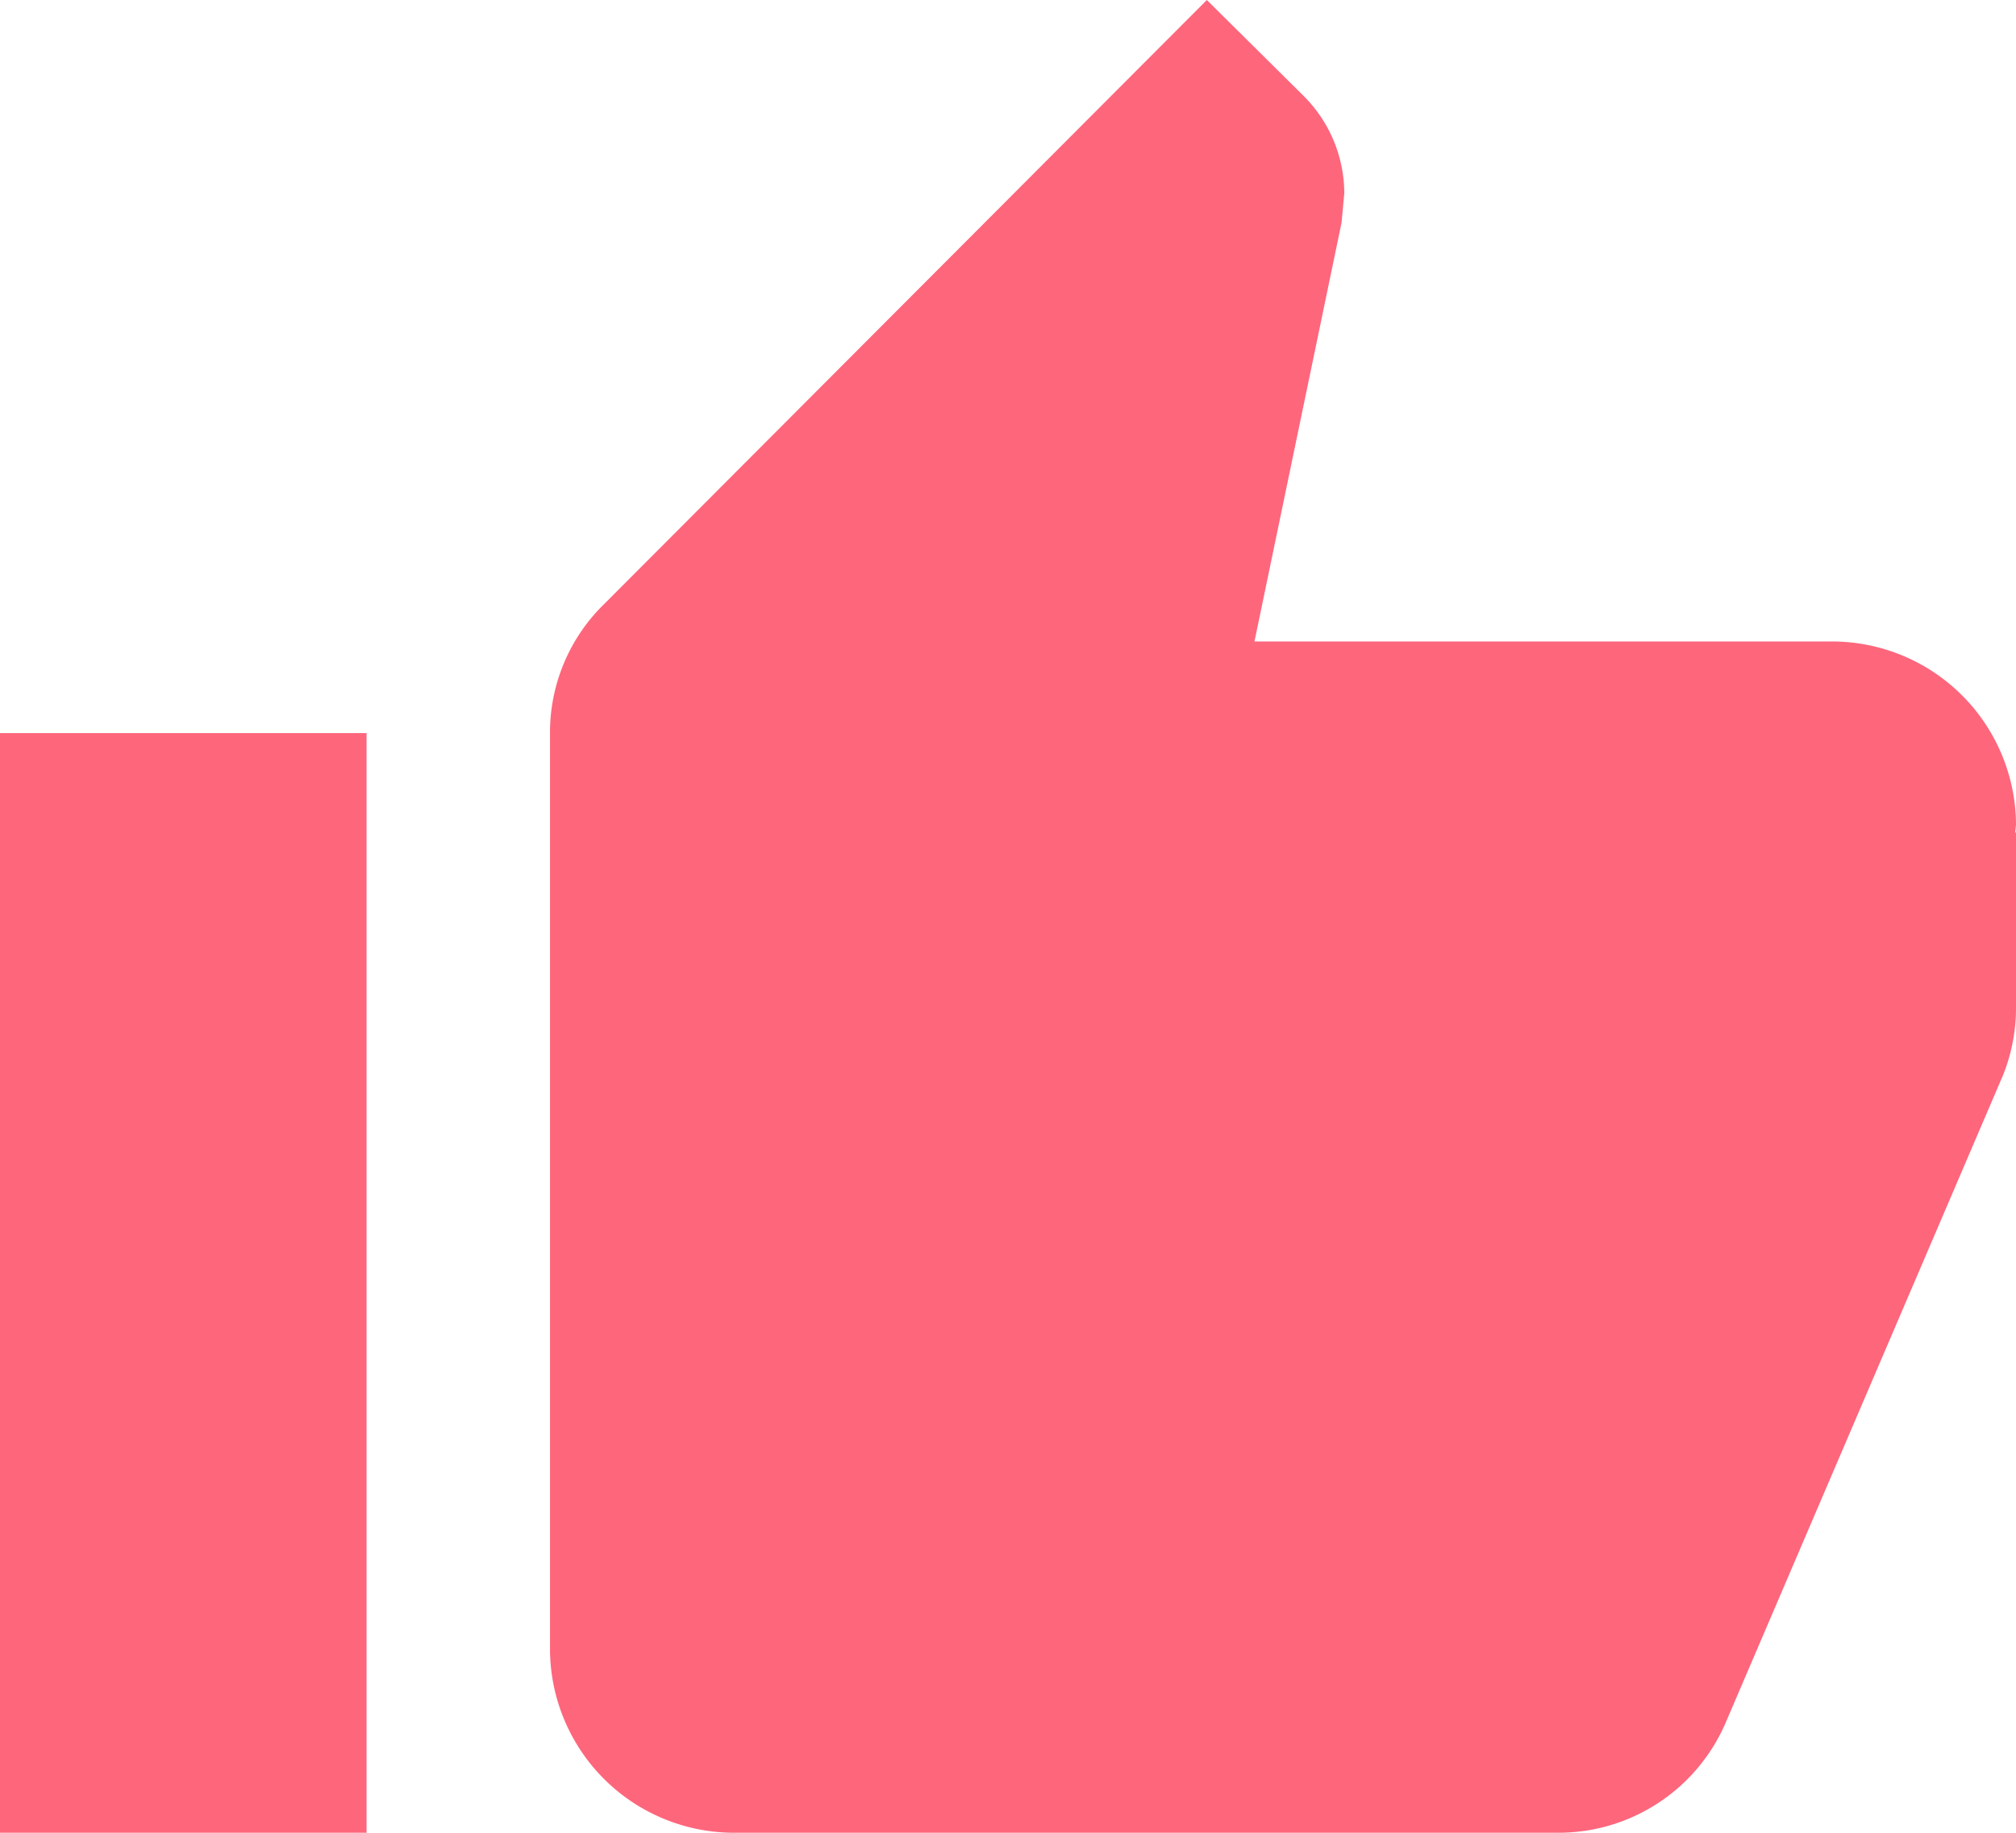 <svg xmlns="http://www.w3.org/2000/svg" width="42.717" height="38.833" viewBox="0 0 42.717 38.833"><defs><style>.a{fill:#fe667c;}</style></defs><path class="a" d="M1,39.833H8.767v-23.3H1ZM43.717,18.475a3.9,3.9,0,0,0-3.883-3.883H27.581l1.845-8.873.058-.621a2.923,2.923,0,0,0-.854-2.058L26.572,1,13.8,13.8a3.8,3.8,0,0,0-1.146,2.738V35.95a3.9,3.9,0,0,0,3.883,3.883H34.008a3.857,3.857,0,0,0,3.573-2.369l5.864-13.689a3.836,3.836,0,0,0,.272-1.417V18.65L43.7,18.63Z" transform="translate(-1 -1)"/></svg>